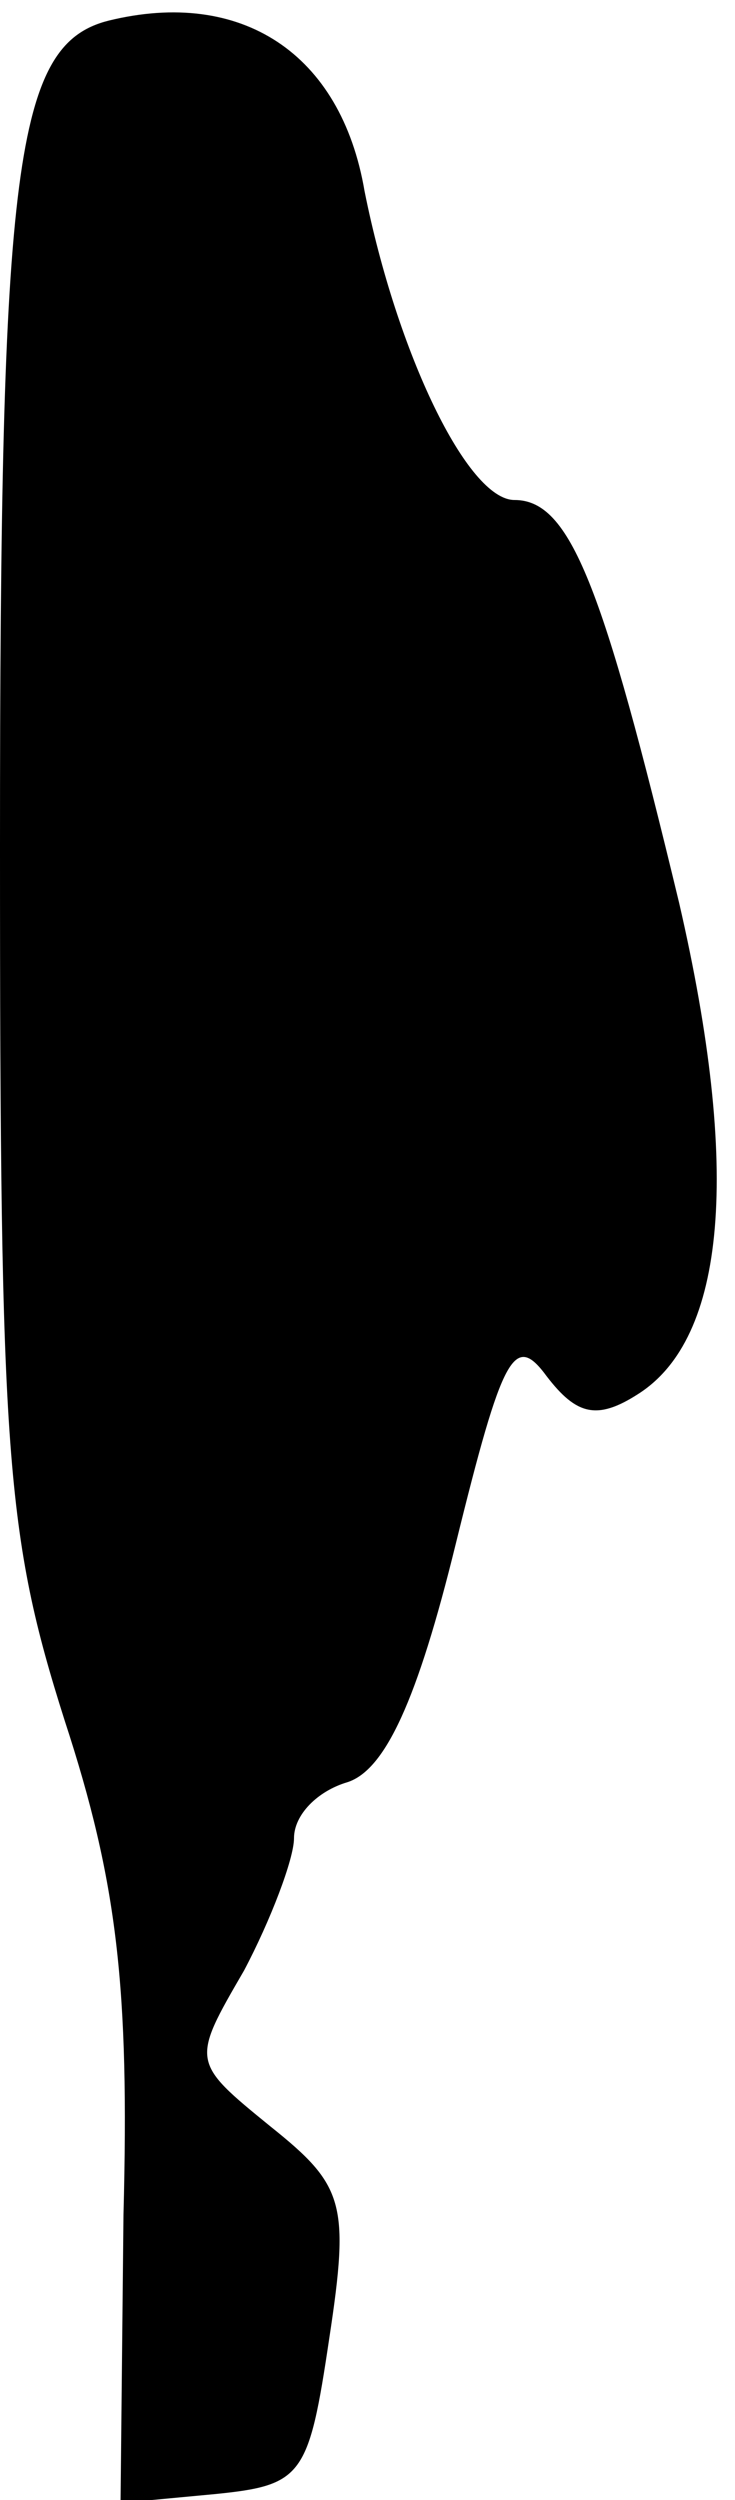<?xml version="1.0" standalone="no"?>
<!DOCTYPE svg PUBLIC "-//W3C//DTD SVG 20010904//EN"
 "http://www.w3.org/TR/2001/REC-SVG-20010904/DTD/svg10.dtd">
<svg version="1.0" xmlns="http://www.w3.org/2000/svg"
 width="25pt" height="85pt" viewBox="0 0 25 85"
 preserveAspectRatio="xMidYMid meet">
<g transform="translate(0,85) scale(0.1,-0.1)"
fill="#000000" stroke="none">
<path fill="#000000" stroke="none" d="M37 843 c-32 -8 -37 -49 -37 -281 0
-207 2 -234 22 -297 18 -55 22 -91 20 -168 l-1 -98 32 3 c30 3 32 6 39 53 7
46 5 52 -20 72 -27 22 -27 22 -9 53 9 17 17 38 17 45 0 8 8 16 18 19 13 4 24
28 37 81 16 65 20 72 31 57 10 -13 17 -15 31 -6 30 19 35 76 14 167 -26 108
-37 137 -56 137 -16 0 -40 50 -51 105 -8 47 -42 69 -87 58z"/>
</g>
</svg>
